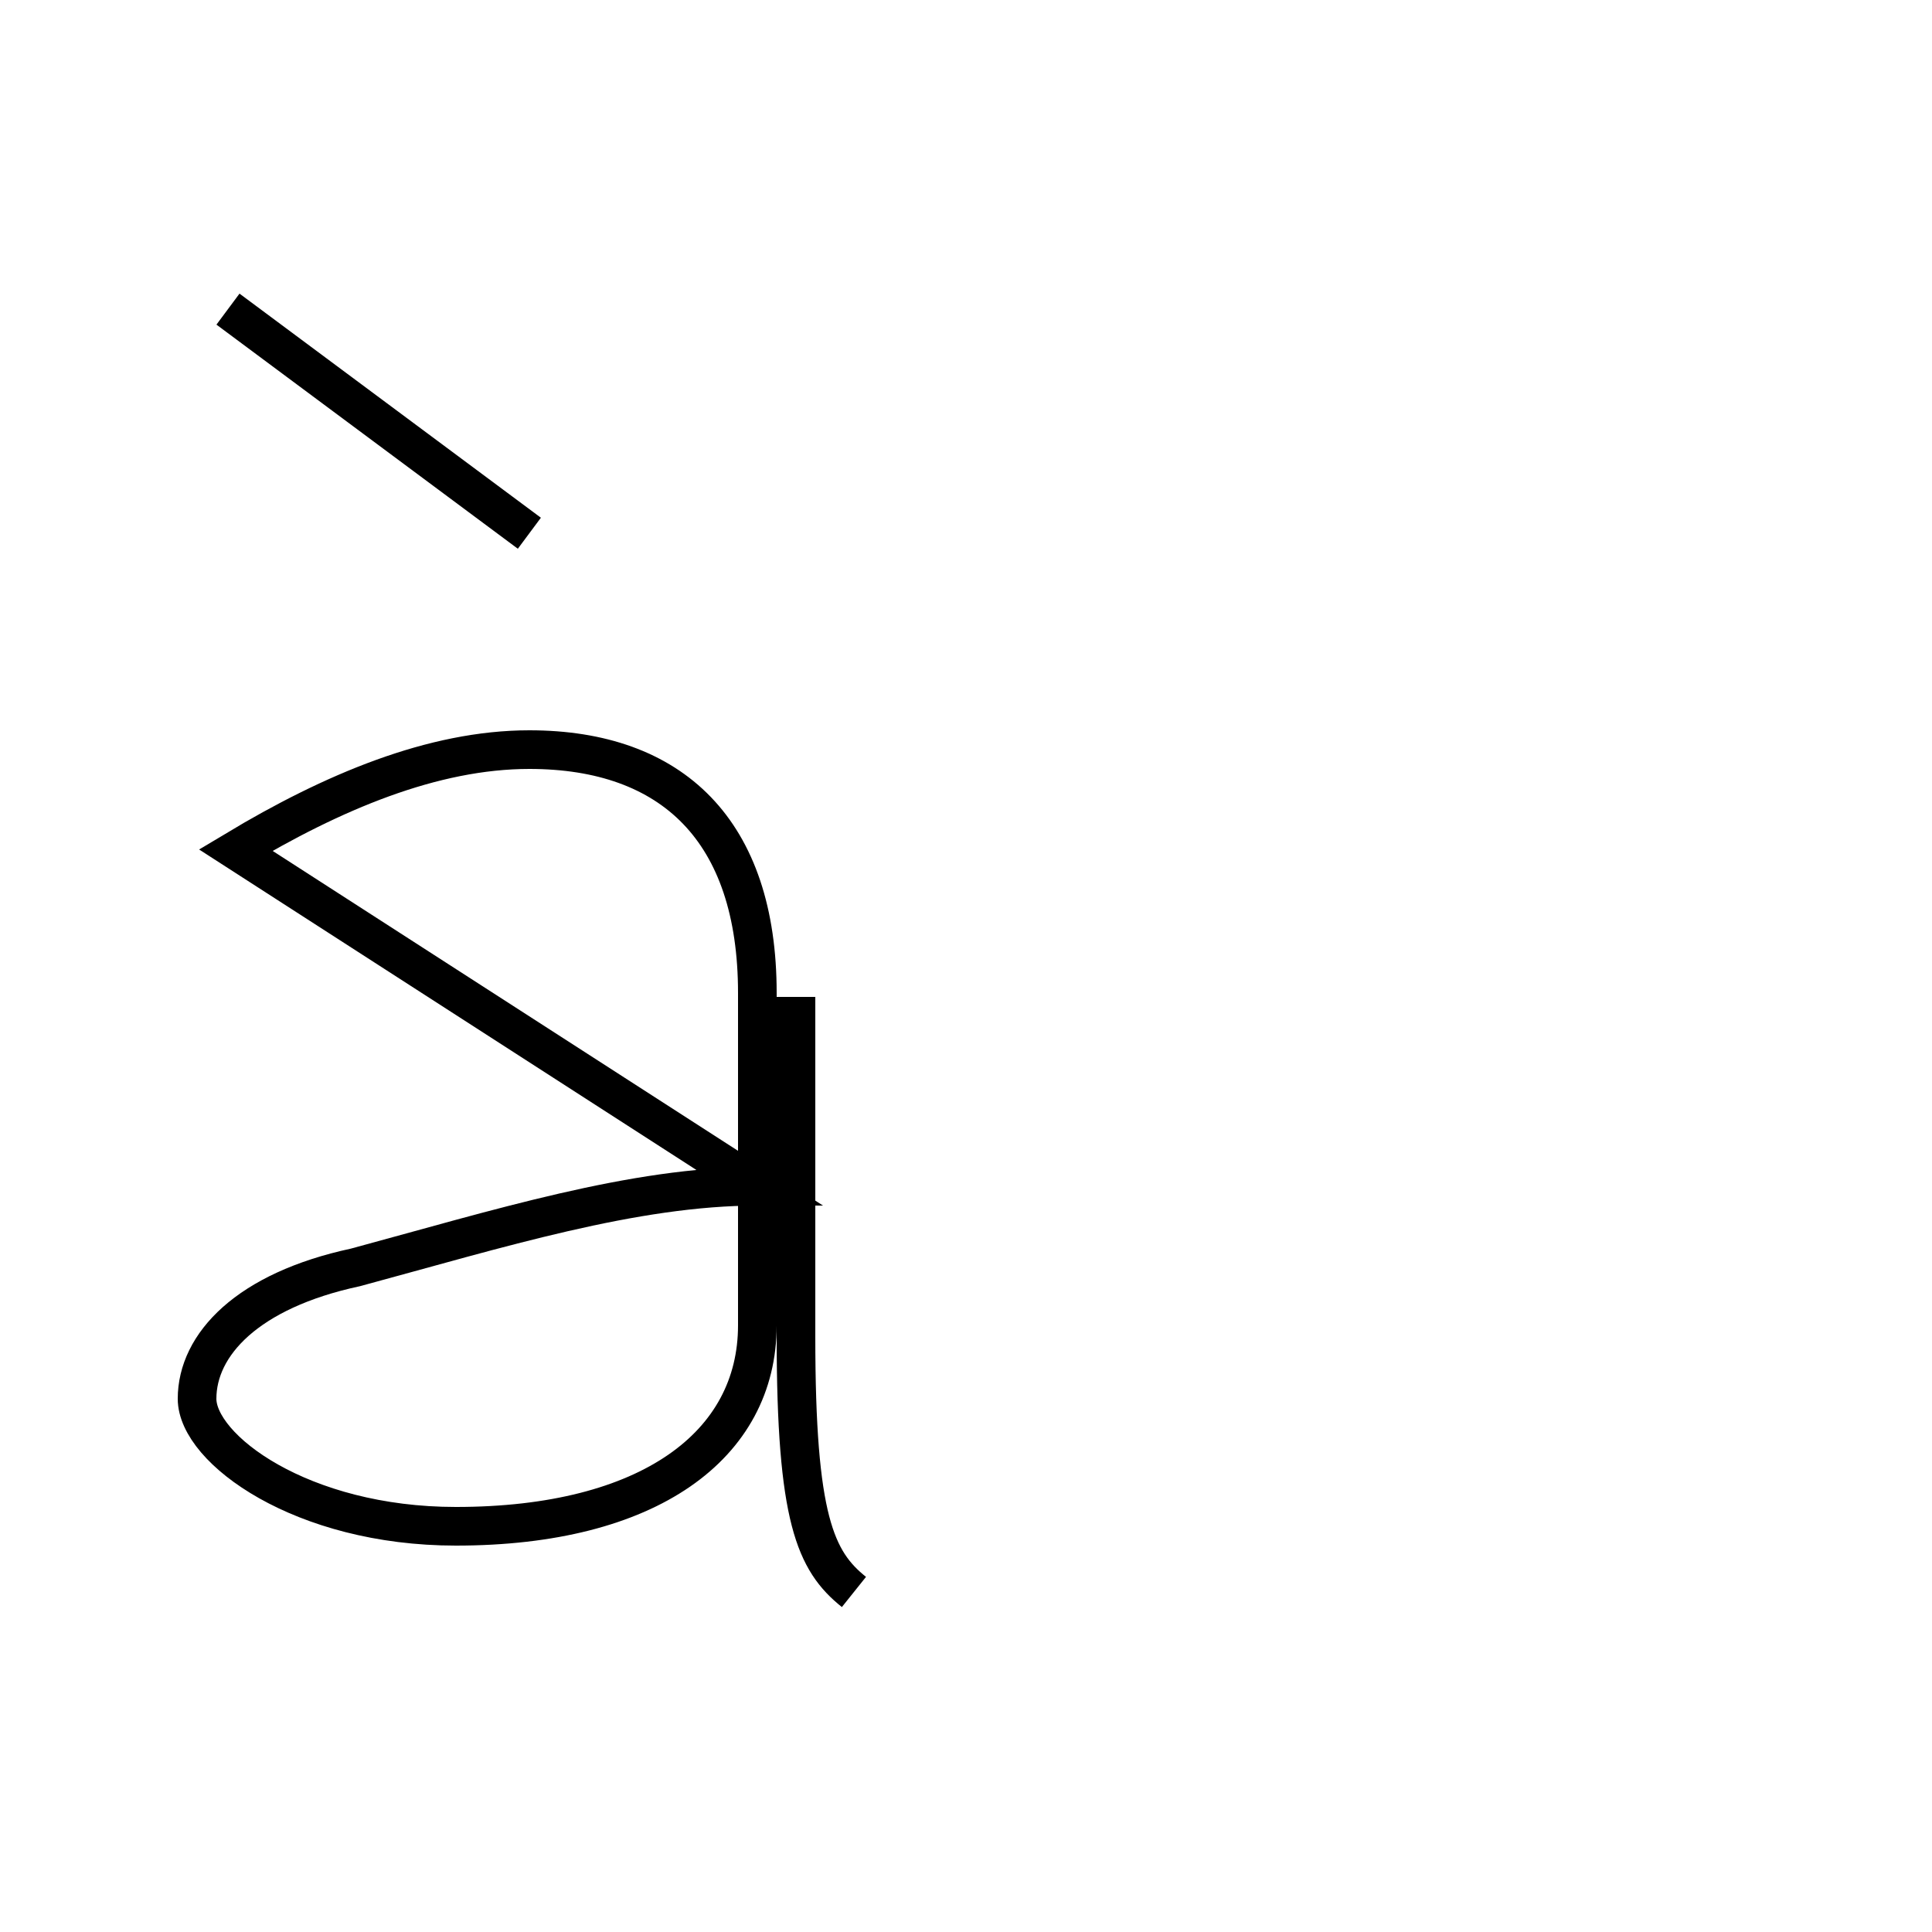 <?xml version='1.0' encoding='utf8'?>
<svg viewBox="0.0 -44.0 50.0 50.0" version="1.1" xmlns="http://www.w3.org/2000/svg">
<rect x="0.0" y="-44.0" width="50.0" height="50.0" fill="#808080" stroke="none"/>
<rect x="-1000" y="-1000" width="2000" height="2000" stroke="white" fill="white"/>
<g style="fill:none; stroke:#000000;  stroke-width:1">
<path d="M 13.7 30.2 L 5.9 36.0 M 6.1 22.0 C 8.6 23.5 11.2 24.6 13.7 24.6 C 17.4 24.6 19.6 22.5 19.6 18.3 L 19.6 9.7 C 19.6 6.6 16.8 4.5 11.8 4.5 C 7.8 4.5 5.1 6.5 5.1 7.8 C 5.1 9.2 6.4 10.6 9.2 11.2 C 12.9 12.2 16.4 13.3 19.6 13.3 Z M 22.1 2.8 C 21.1 3.6 20.6 4.7 20.6 9.4 L 20.6 18.2 " transform="scale(1, -1)" />
</g>
</svg>